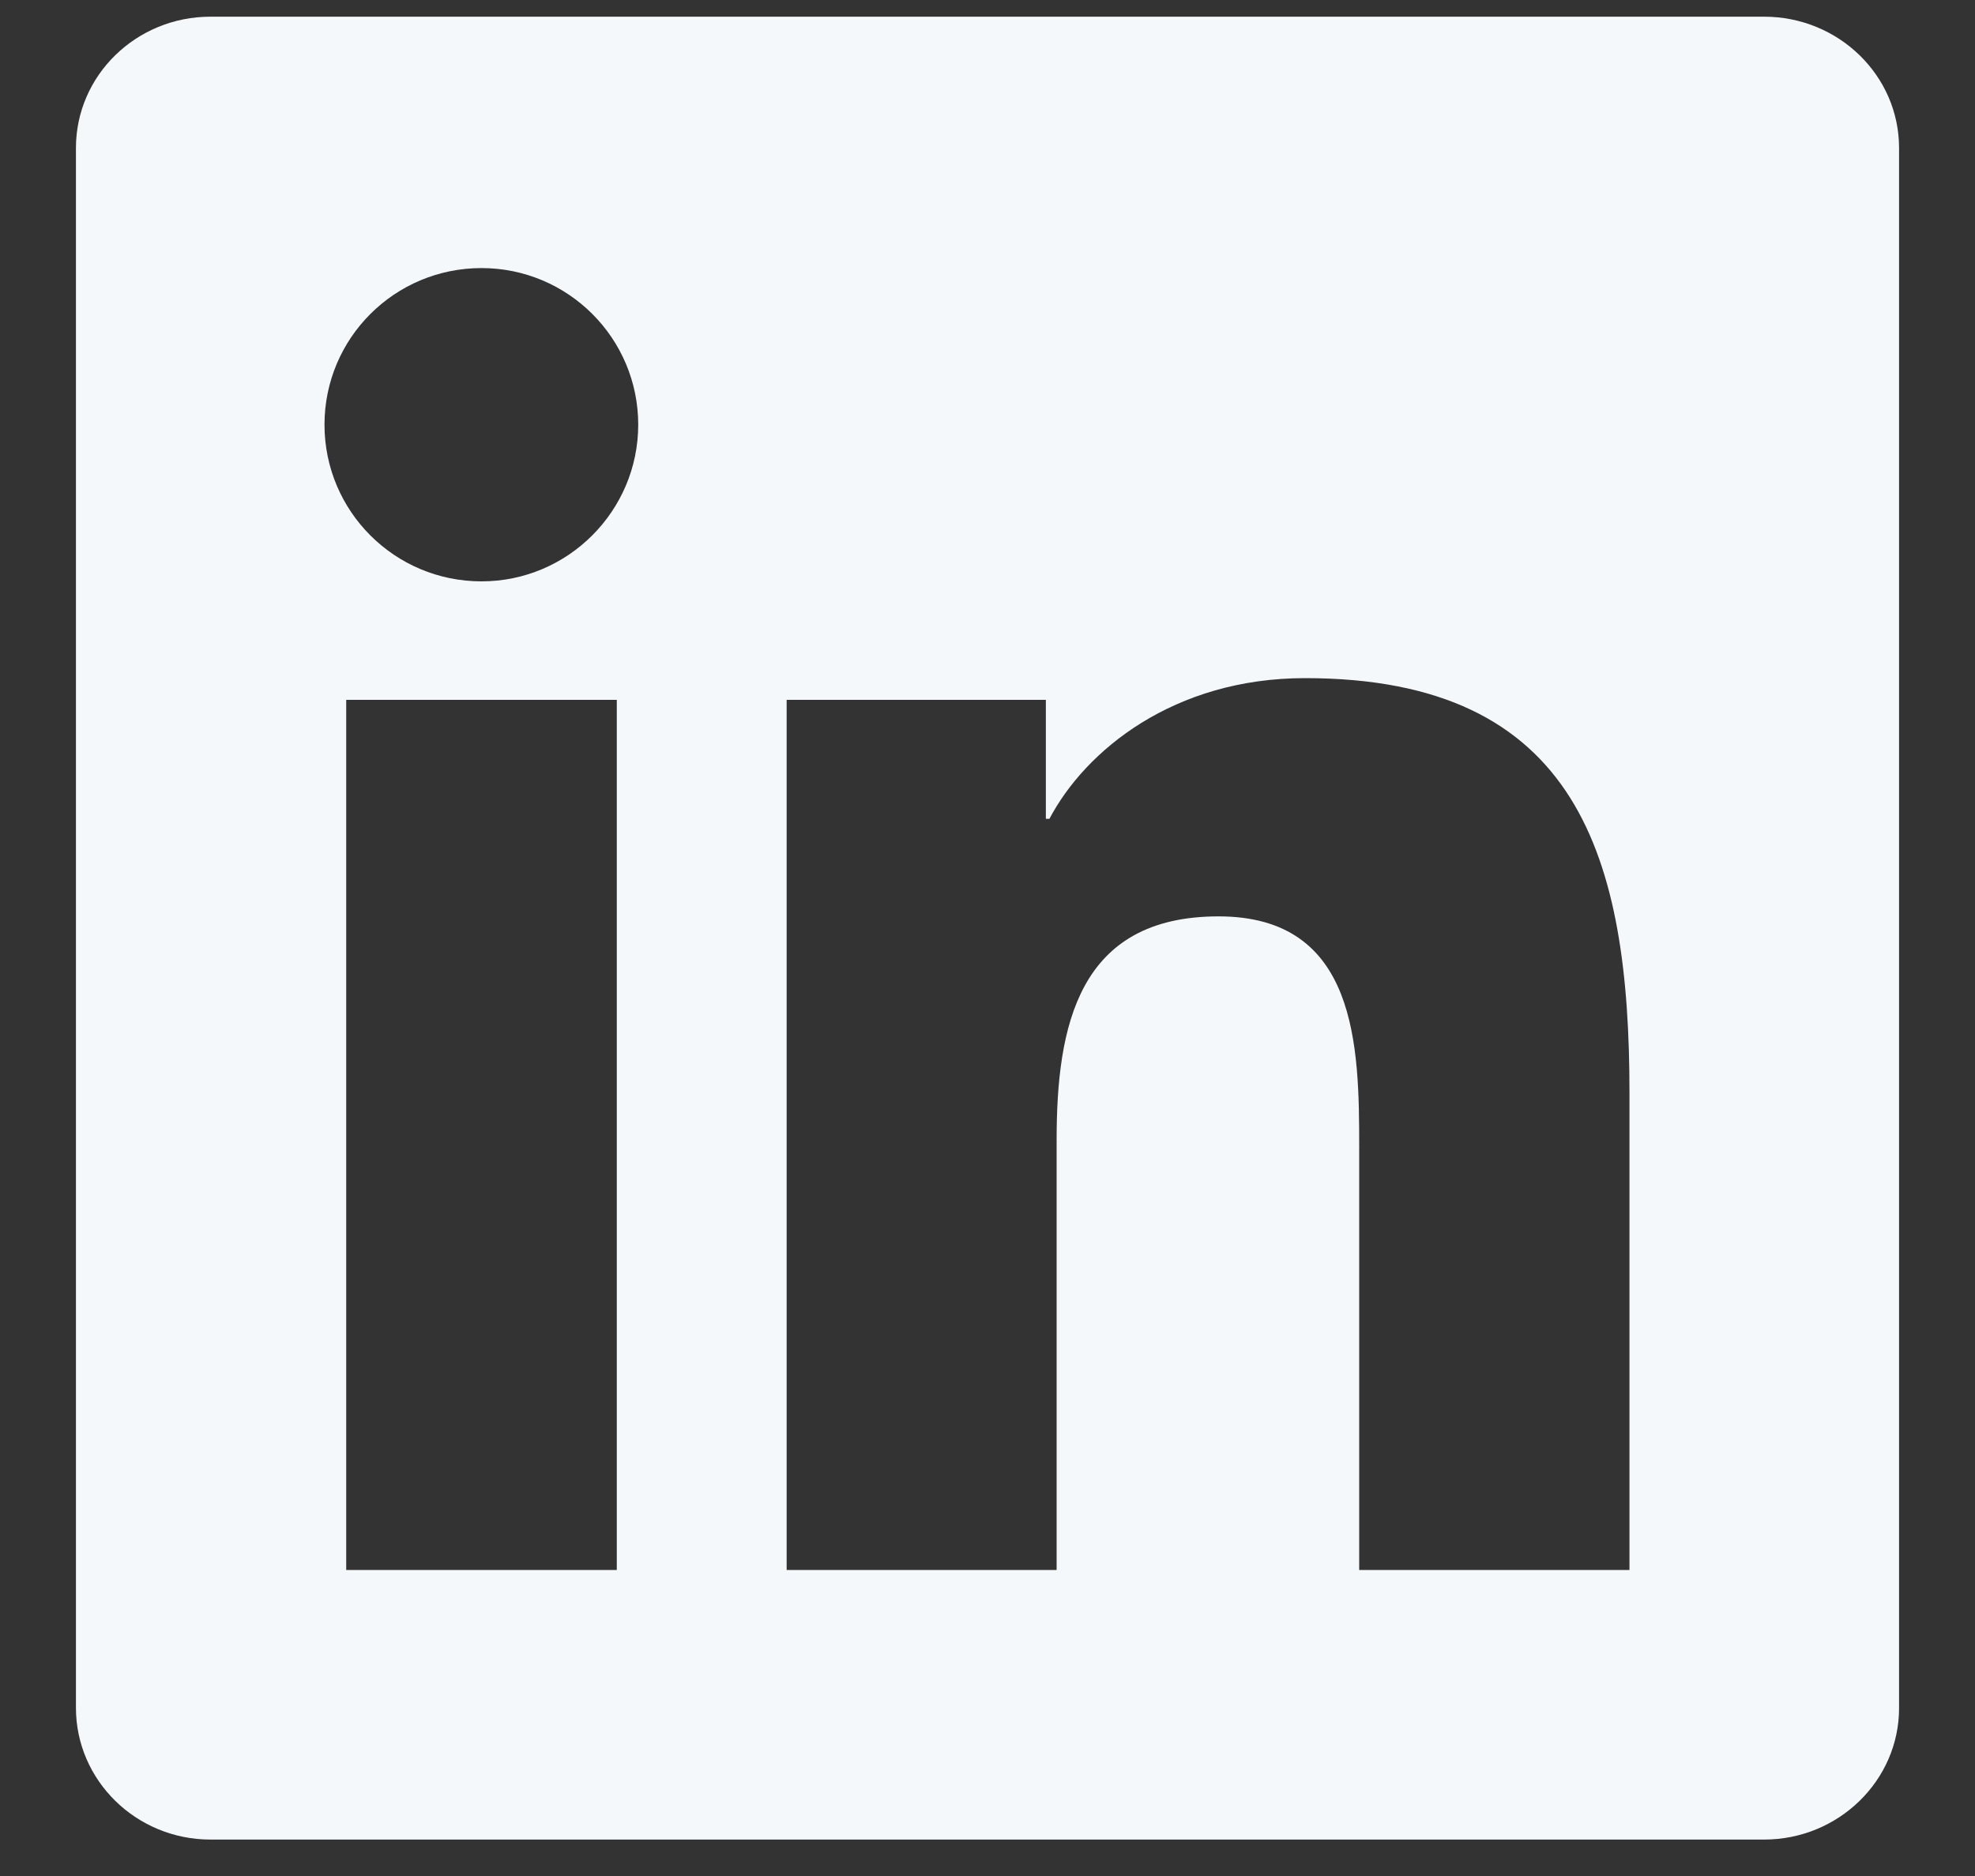 <svg width="20" height="19" viewBox="0 0 20 19" fill="none" xmlns="http://www.w3.org/2000/svg">
<rect x="0" y="0" width="20" height="19" fill="#333333" stroke="none"/>
<path d="M17.864 0.169H2.132C1.379 0.169 0.769 0.764 0.769 1.499V17.296C0.769 18.032 1.379 18.631 2.132 18.631H17.864C18.618 18.631 19.231 18.032 19.231 17.3V1.499C19.231 0.764 18.618 0.169 17.864 0.169ZM6.246 15.901H3.506V7.088H6.246V15.901ZM4.876 5.888C3.996 5.888 3.286 5.177 3.286 4.301C3.286 3.425 3.996 2.715 4.876 2.715C5.752 2.715 6.463 3.425 6.463 4.301C6.463 5.174 5.752 5.888 4.876 5.888ZM16.501 15.901H13.764V11.617C13.764 10.597 13.746 9.281 12.34 9.281C10.916 9.281 10.7 10.395 10.7 11.545V15.901H7.966V7.088H10.591V8.293H10.627C10.992 7.6 11.886 6.868 13.216 6.868C15.989 6.868 16.501 8.693 16.501 11.066V15.901Z" fill="#F5F8FB"/>
</svg>
